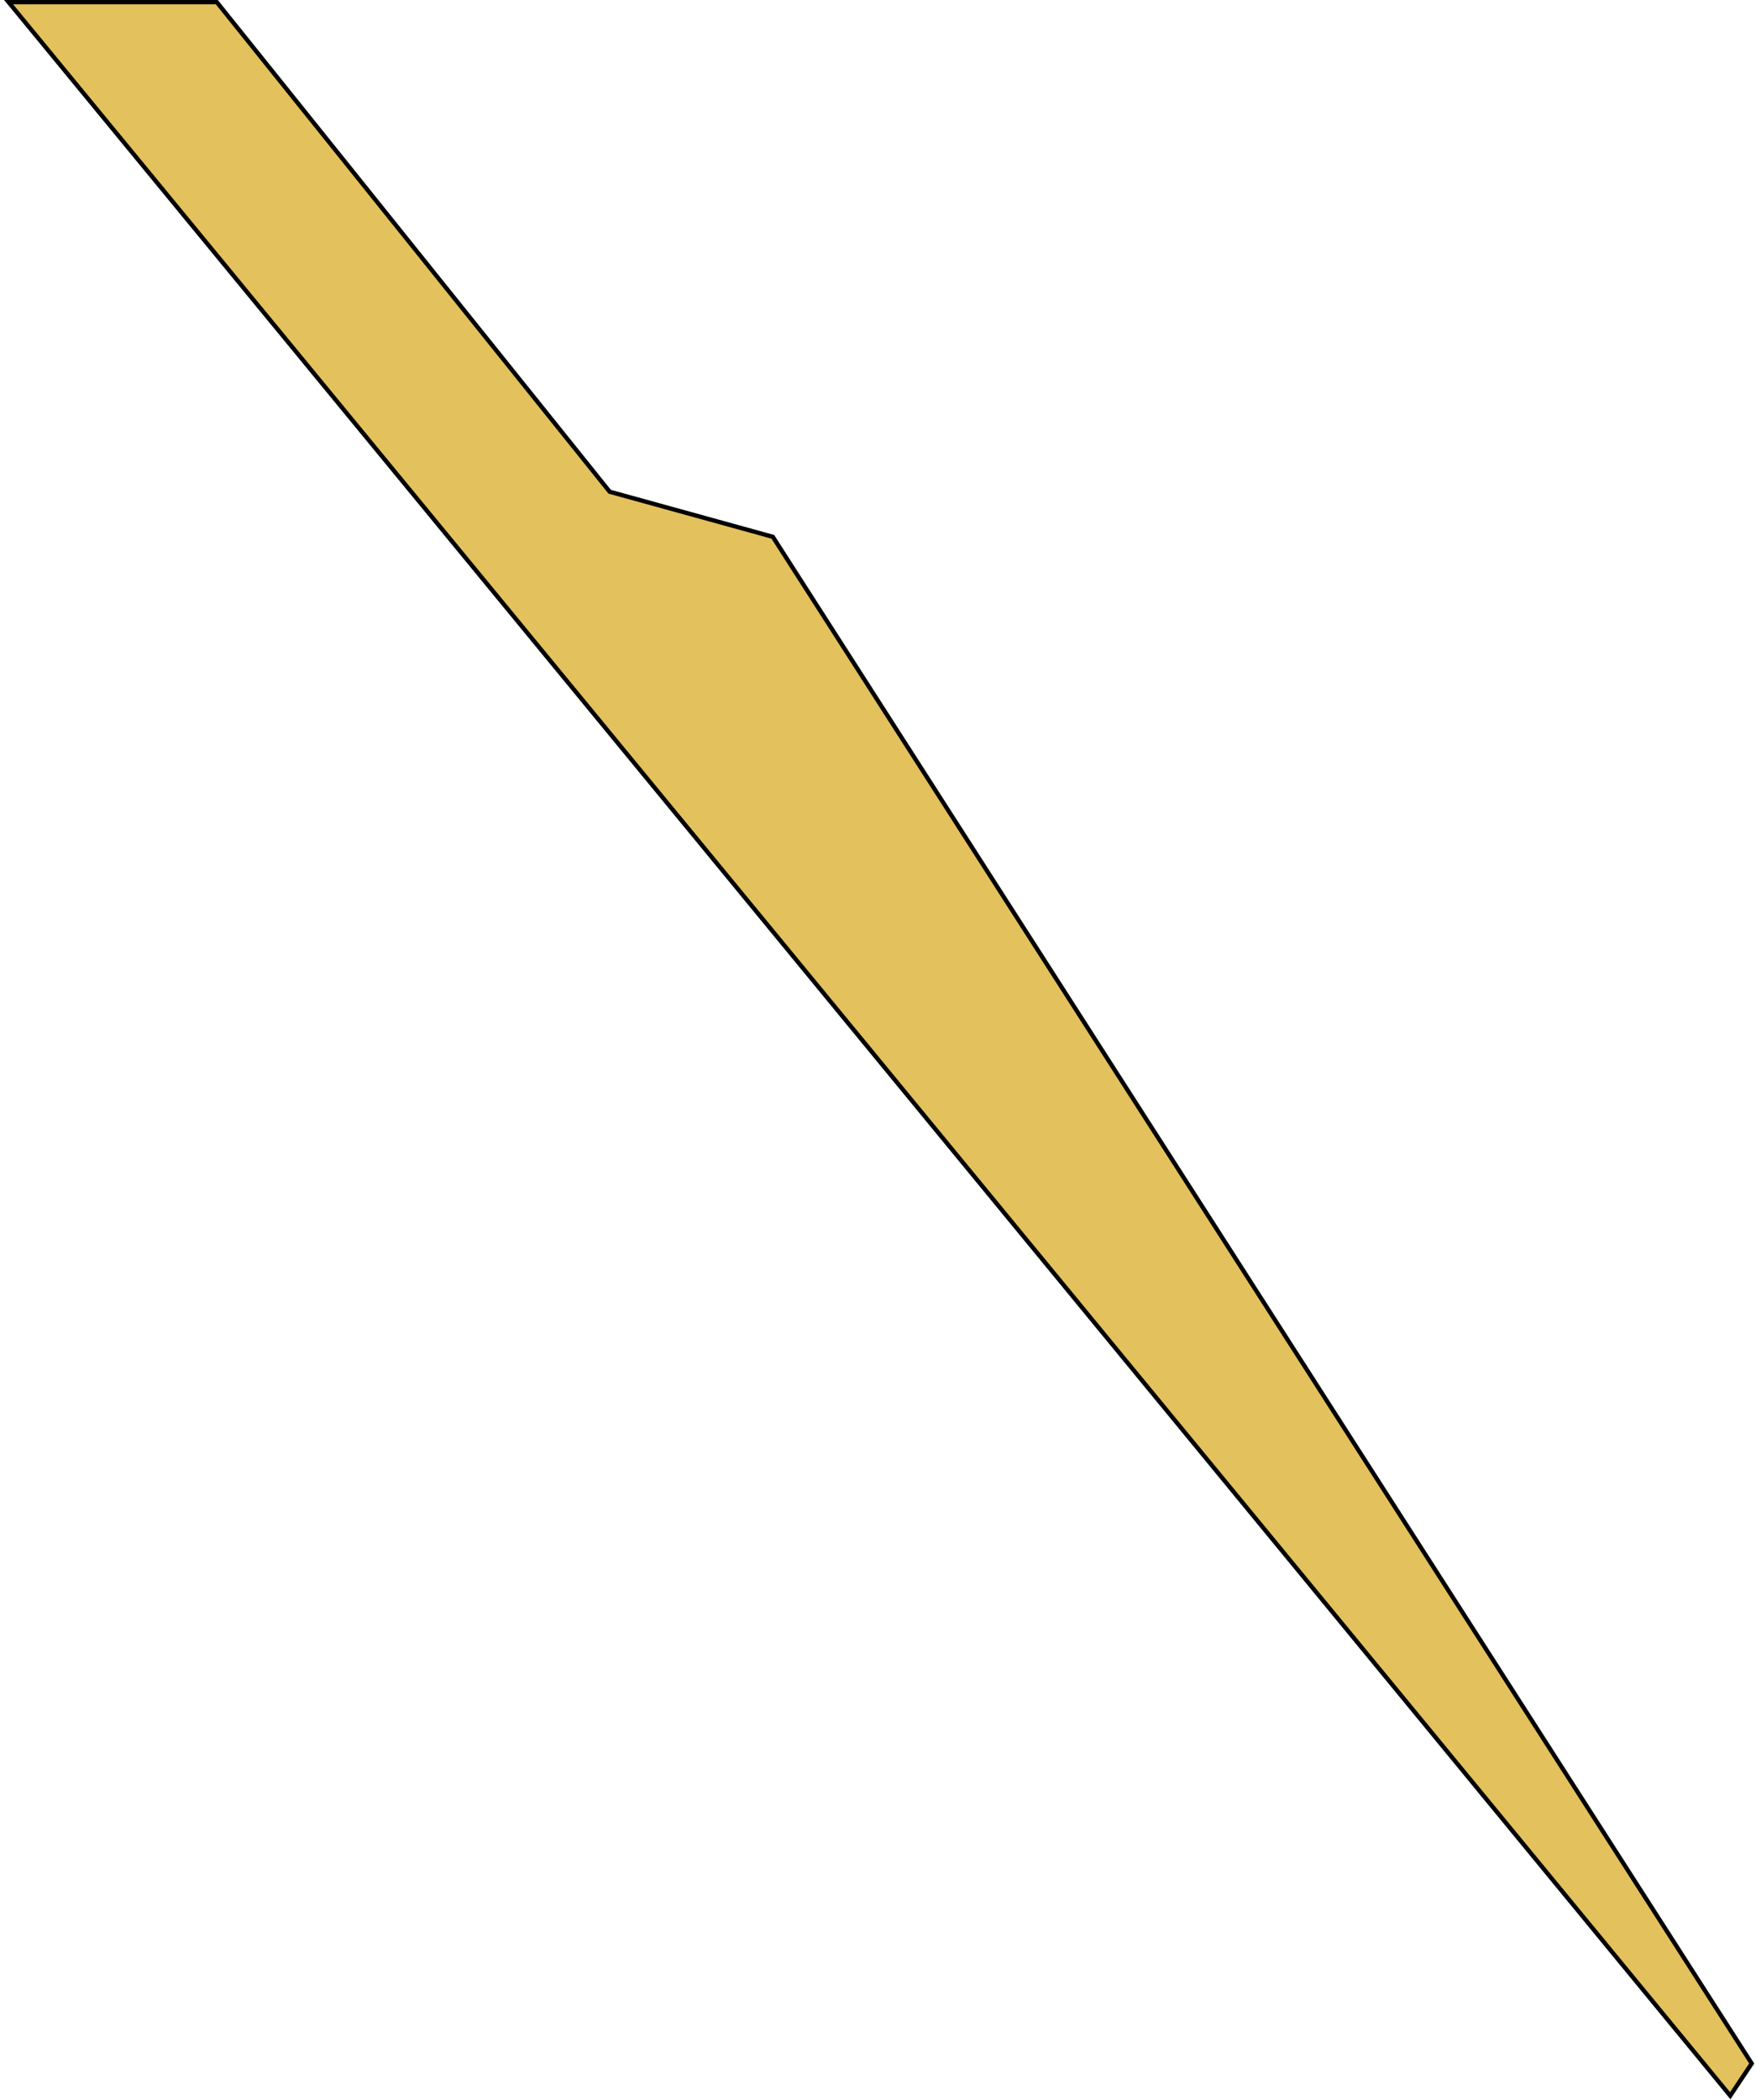 <svg width="409" height="489" viewBox="0 0 409 489" fill="none" xmlns="http://www.w3.org/2000/svg">
<path d="M2 0.5H50.5L142 114.5L180 125L408 480.5L403 488L2 0.5Z" fill="#E3C15C" stroke="black"/>
</svg>
